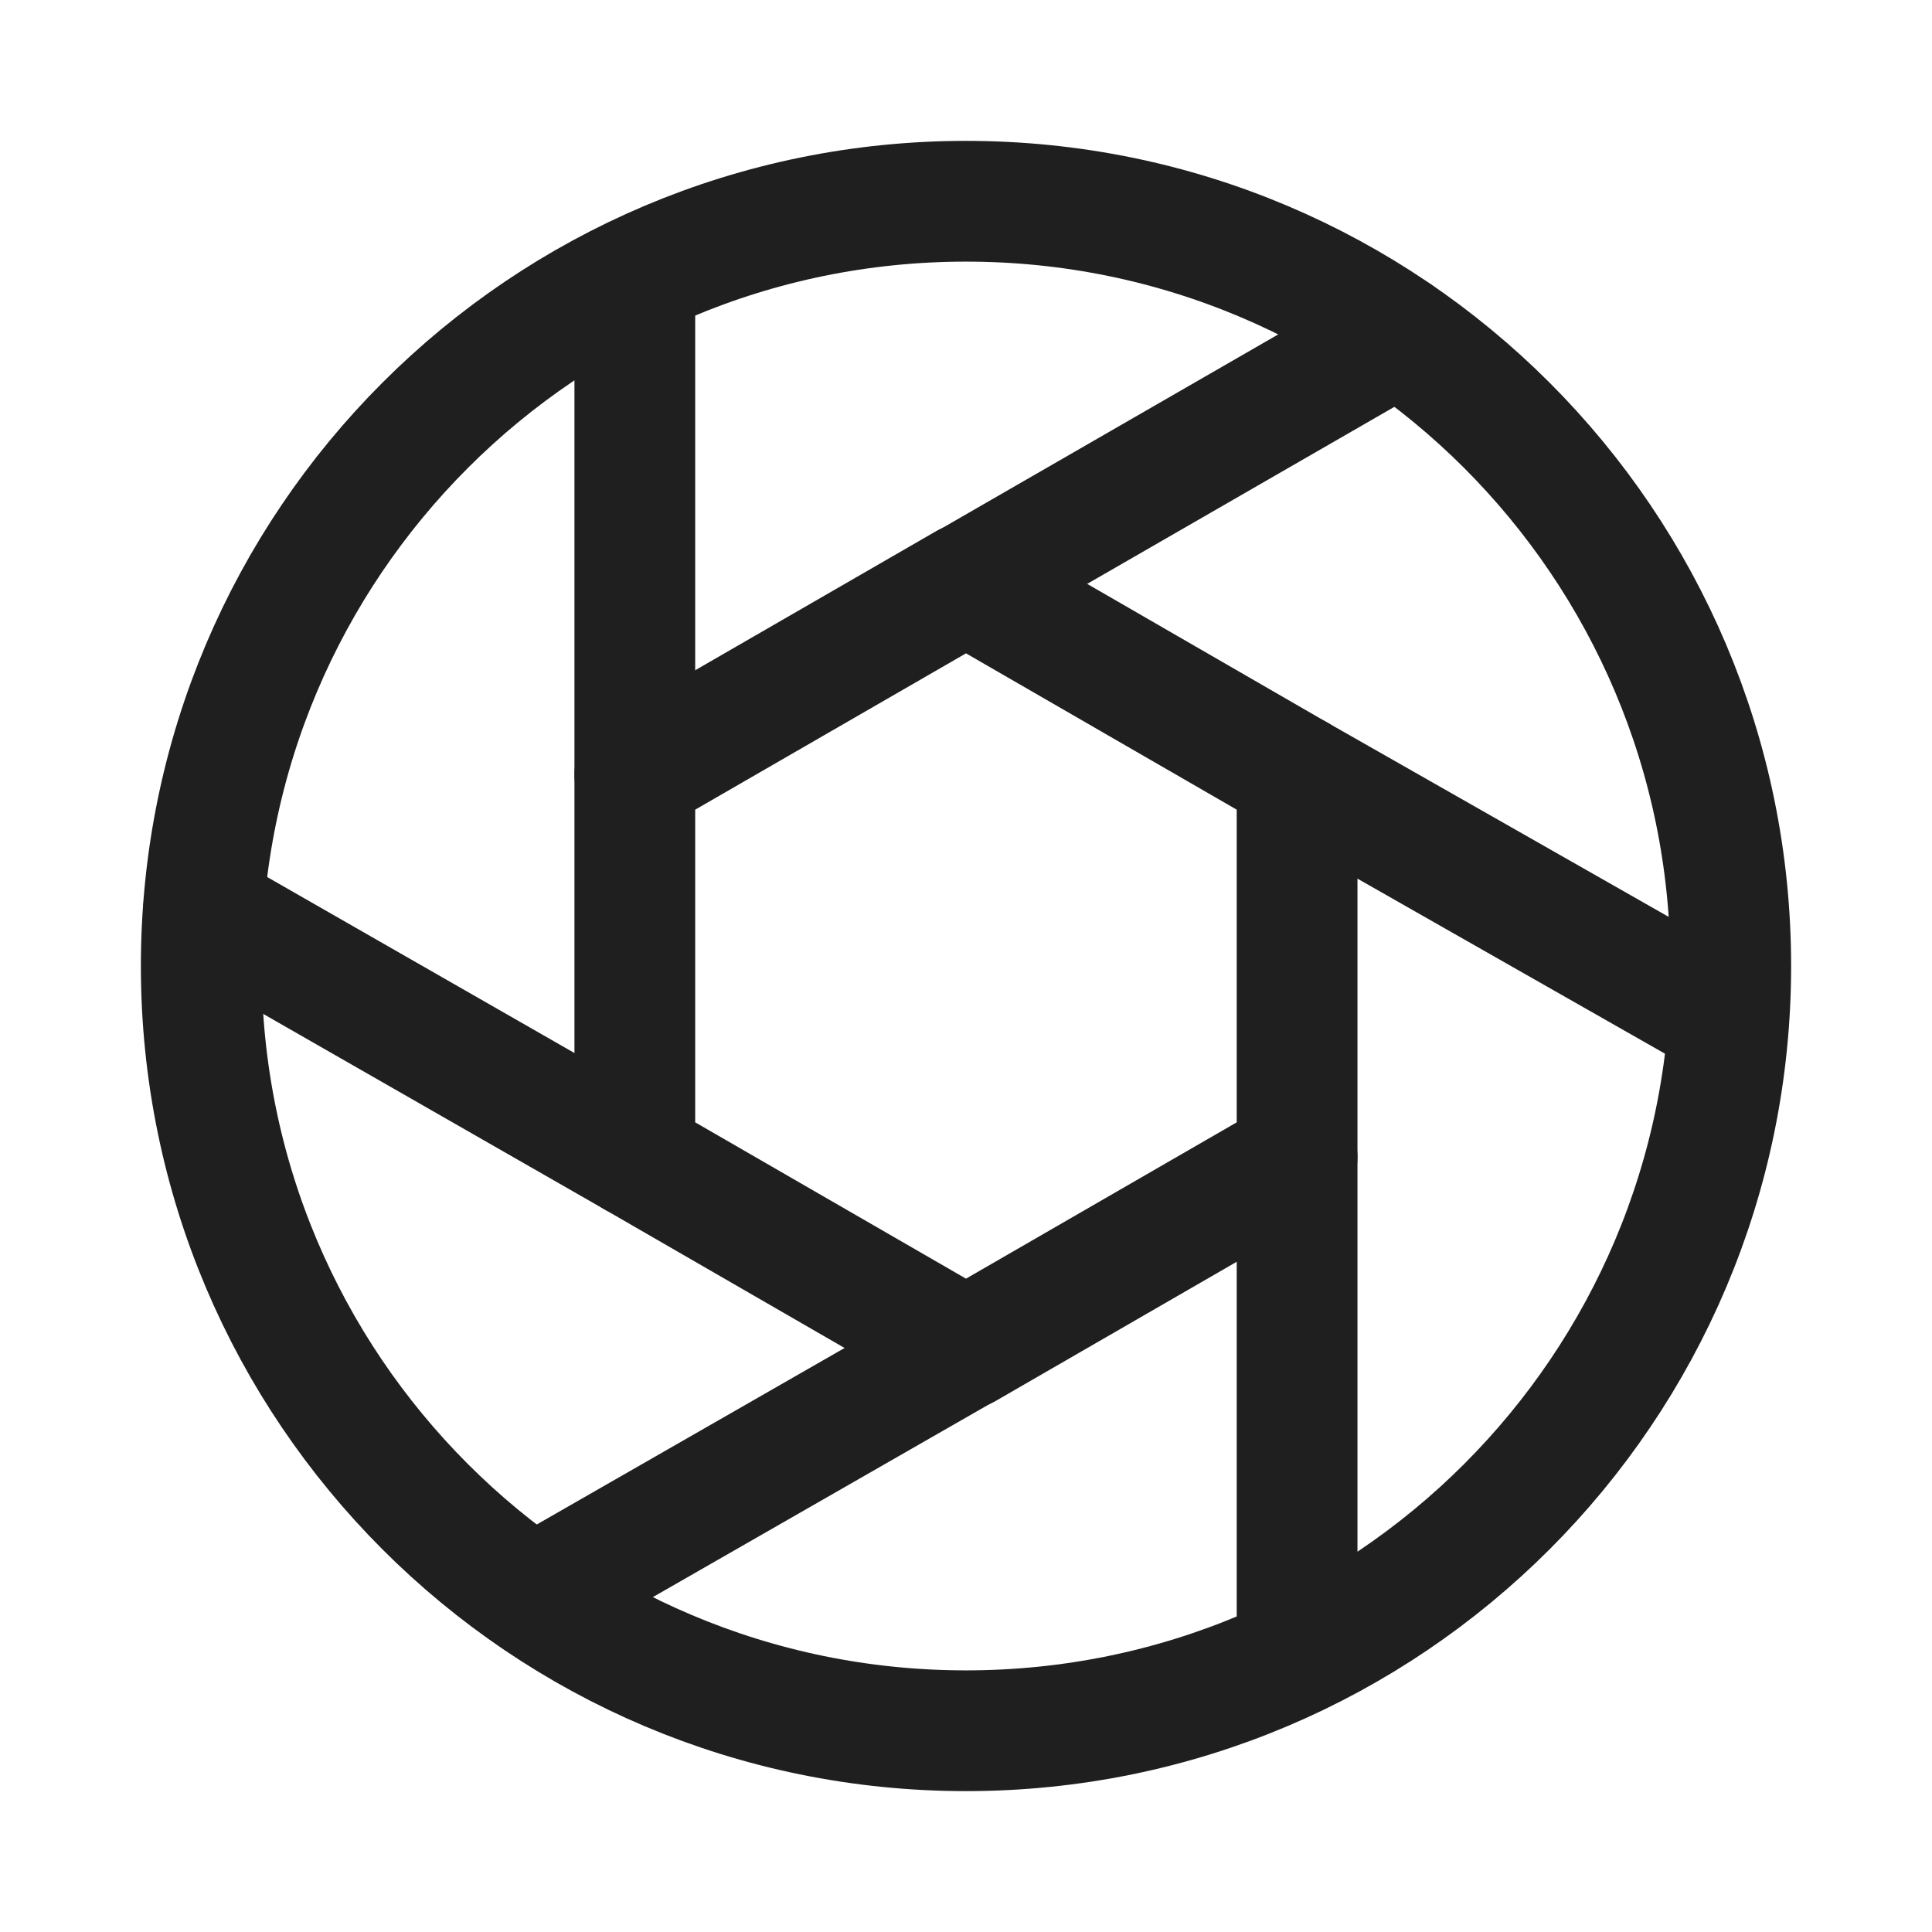 <svg width="24" height="24" viewBox="0 0 24 24" fill="none" xmlns="http://www.w3.org/2000/svg">
<path d="M12 21.5C17.247 21.5 21.5 17.247 21.5 12C21.5 6.753 17.247 2.5 12 2.5C6.753 2.5 2.5 6.753 2.5 12C2.5 17.247 6.753 21.5 12 21.5Z" stroke="#1F1F1F" stroke-width="1.5" stroke-linecap="round" stroke-linejoin="round"/>
<path d="M16.113 14.375V9.625L12 7.25L7.886 9.625V14.375L12 16.75L16.113 14.375Z" stroke="#1F1F1F" stroke-width="1.5" stroke-linecap="round" stroke-linejoin="round"/>
<path d="M17.367 4.162L12.009 7.25" stroke="#1F1F1F" stroke-width="1.5" stroke-linecap="round" stroke-linejoin="round"/>
<path d="M21.471 12.675L16.113 9.625" stroke="#1F1F1F" stroke-width="1.5" stroke-linecap="round" stroke-linejoin="round"/>
<path d="M16.113 20.559V14.375" stroke="#1F1F1F" stroke-width="1.5" stroke-linecap="round" stroke-linejoin="round"/>
<path d="M6.623 19.828L11.991 16.75" stroke="#1F1F1F" stroke-width="1.5" stroke-linecap="round" stroke-linejoin="round"/>
<path d="M2.528 11.306L7.886 14.375" stroke="#1F1F1F" stroke-width="1.5" stroke-linecap="round" stroke-linejoin="round"/>
<path d="M7.886 3.44V9.625" stroke="#1F1F1F" stroke-width="1.5" stroke-linecap="round" stroke-linejoin="round"/>
</svg>
